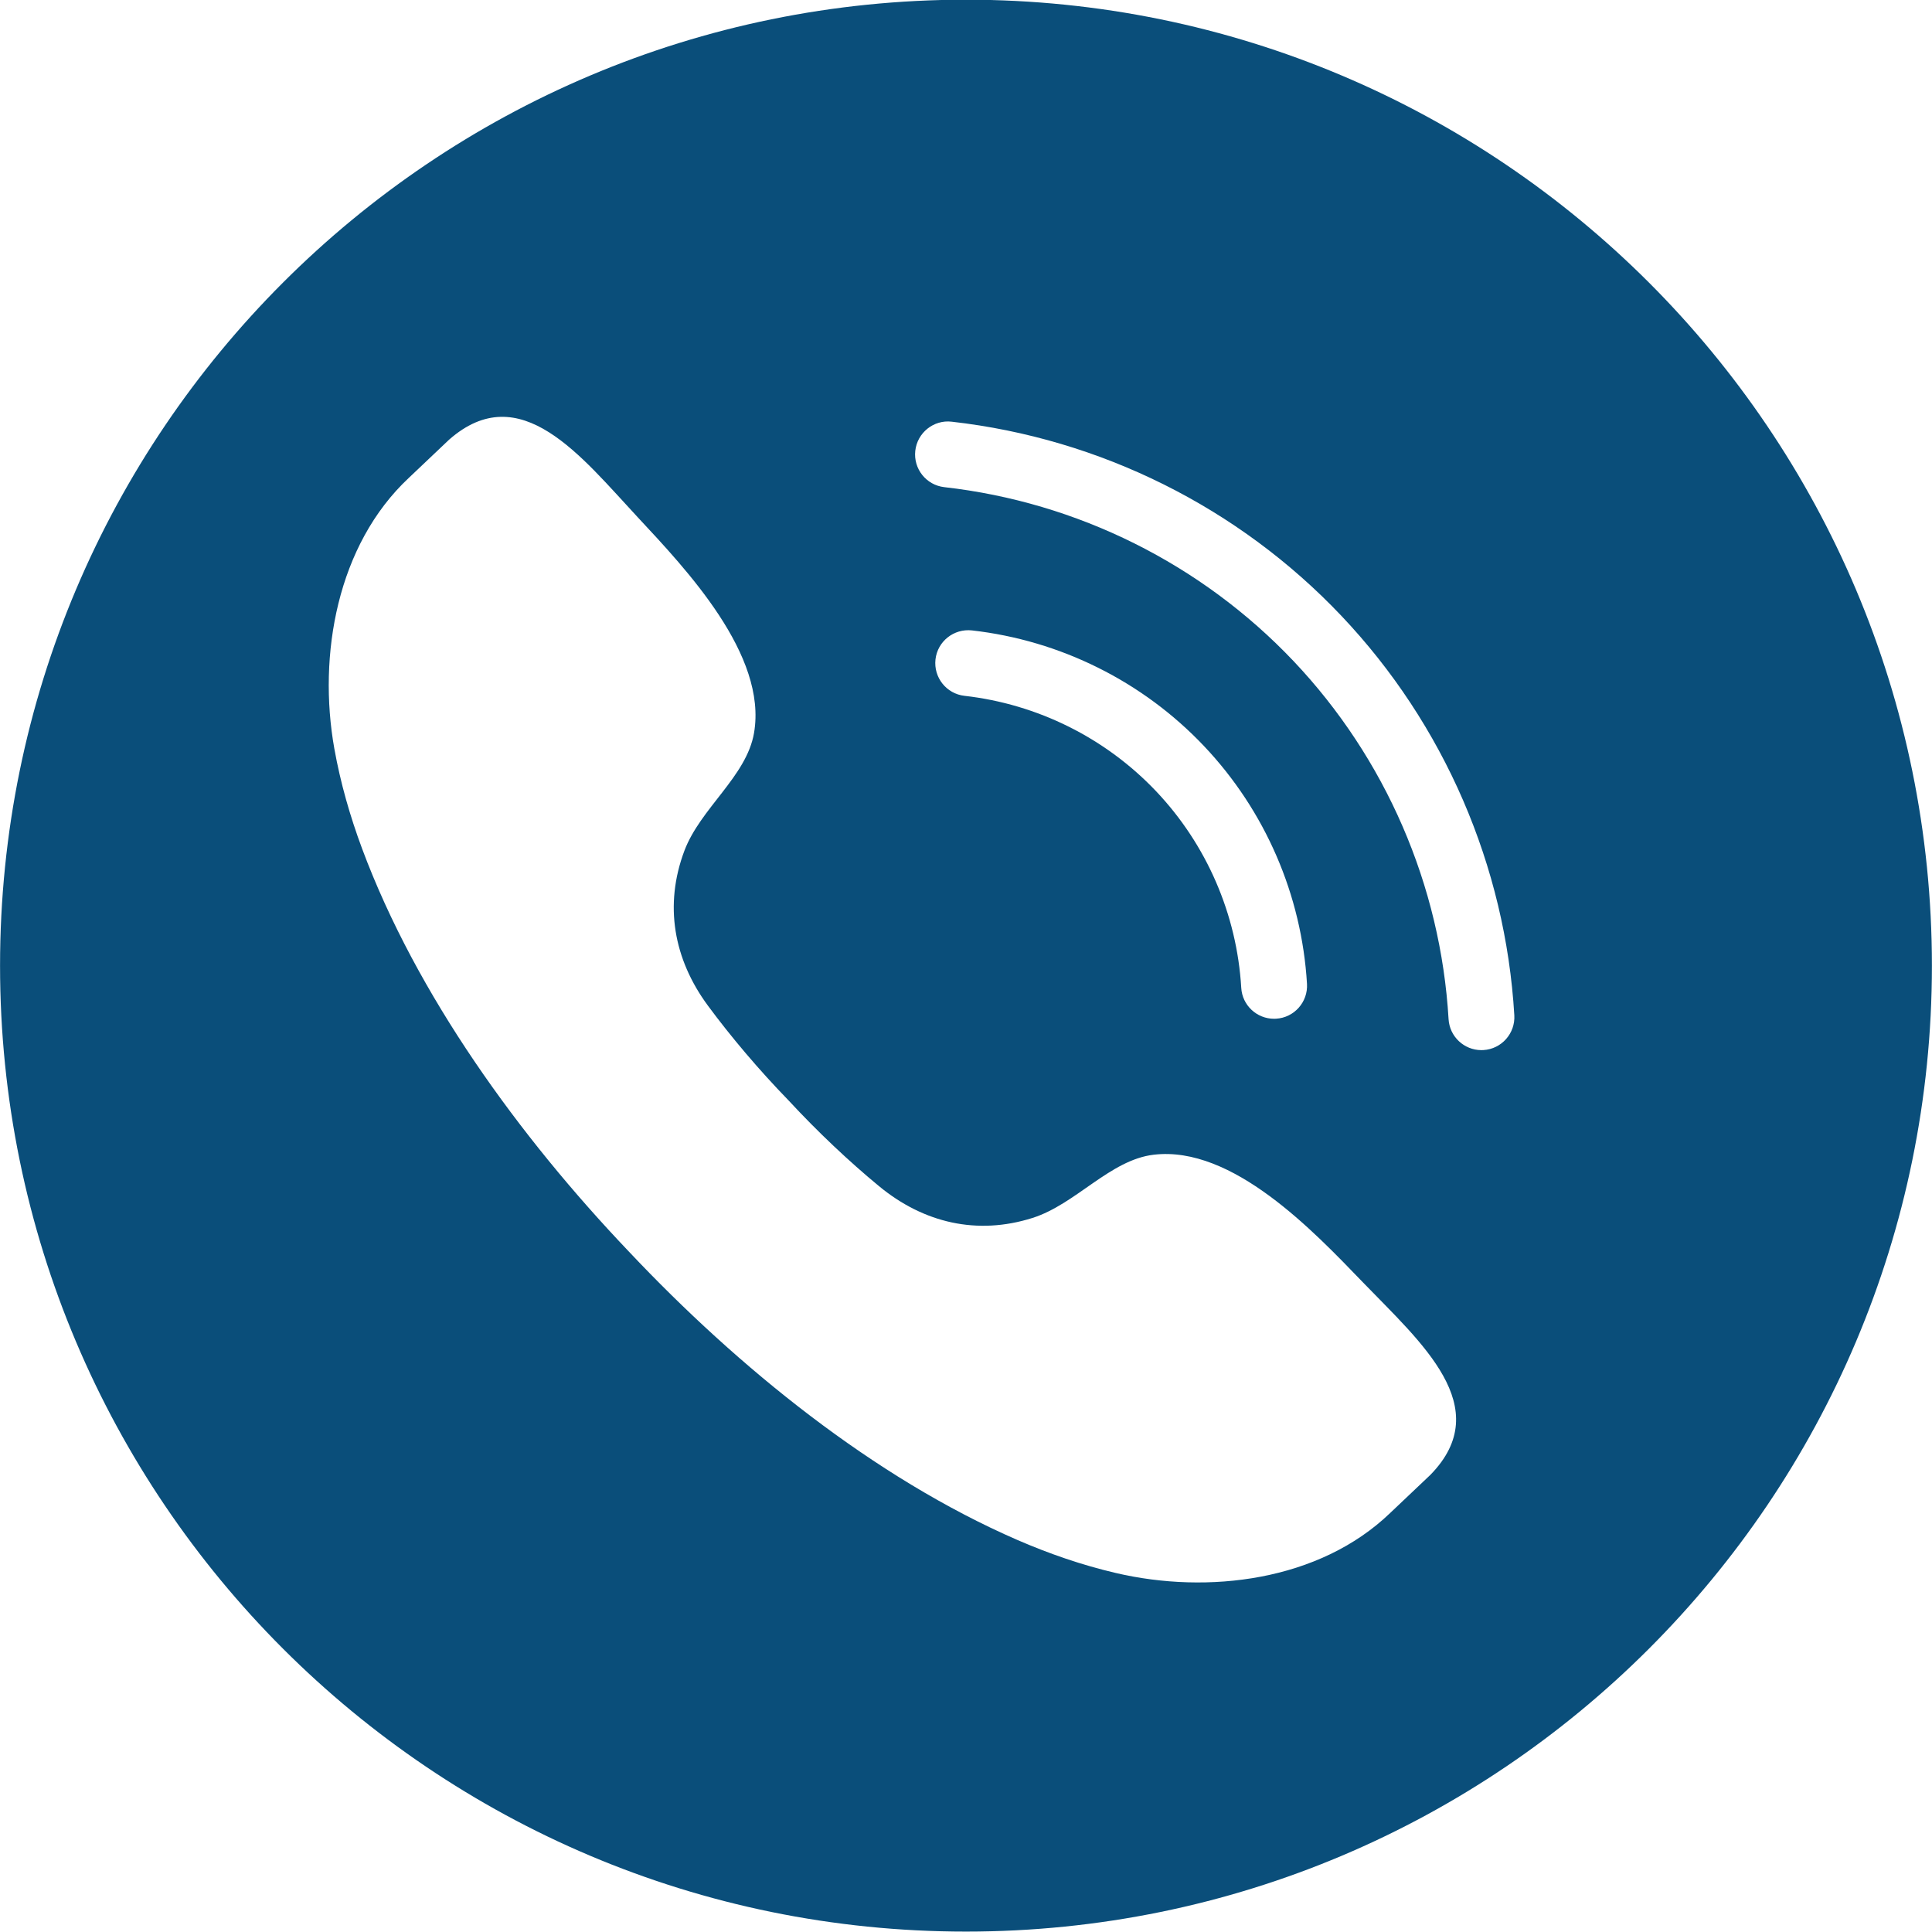 <svg xmlns="http://www.w3.org/2000/svg" xmlns:xlink="http://www.w3.org/1999/xlink" preserveAspectRatio="xMidYMid meet" version="1.0" viewBox="110.2 128.6 262.3 262.3" zoomAndPan="magnify" style="fill: rgb(0, 0, 0);" original_string_length="3080"><g id="__id47_s1udqey48c"><path d="M 311.594 271.164 C 311.504 271.172 311.414 271.172 311.324 271.172 C 308.977 271.172 307.008 269.34 306.867 266.965 C 305.793 248.805 298.312 231.543 285.82 218.355 C 273.32 205.172 256.48 196.781 238.402 194.738 C 235.949 194.461 234.188 192.246 234.465 189.793 C 234.742 187.34 236.965 185.562 239.41 185.852 C 259.578 188.133 278.363 197.492 292.309 212.203 C 306.254 226.914 314.594 246.176 315.793 266.438 C 315.938 268.902 314.059 271.02 311.594 271.164 Z M 237.207 218.125 C 237.484 215.676 239.688 213.922 242.156 214.188 C 254.164 215.547 265.355 221.121 273.656 229.883 C 281.961 238.645 286.93 250.113 287.645 262.18 C 287.789 264.645 285.91 266.762 283.445 266.906 C 283.355 266.914 283.266 266.914 283.176 266.914 C 280.828 266.914 278.855 265.086 278.719 262.711 C 278.129 252.742 274.023 243.27 267.168 236.035 C 260.312 228.801 251.07 224.195 241.145 223.07 C 238.695 222.797 236.934 220.578 237.207 218.125 Z M 304.398 328.836 C 304.266 328.973 299.074 333.879 298.934 334.016 C 289.32 343.258 274.215 345.094 261.676 342.156 C 257.098 341.086 252.641 339.547 248.328 337.676 C 228.879 329.223 210.426 314.27 195.605 298.547 C 180.695 282.902 166.754 263.68 159.355 243.805 C 157.715 239.398 156.418 234.863 155.59 230.234 C 153.328 217.559 155.969 202.574 165.715 193.469 C 165.859 193.332 171.035 188.414 171.18 188.285 C 180.836 179.809 189.09 190.562 196.785 198.828 C 203.359 205.887 214.406 217.508 212.57 228.121 C 211.555 234.016 205.293 238.324 203.117 244.105 C 200.344 251.477 201.652 258.82 206.305 265.125 C 209.422 269.344 213.219 273.84 217.27 278.012 C 221.219 282.277 225.504 286.312 229.551 289.648 C 235.598 294.633 242.859 296.336 250.371 293.957 C 256.258 292.094 260.895 286.074 266.836 285.371 C 277.531 284.105 288.547 295.762 295.242 302.703 C 303.082 310.832 313.383 319.645 304.398 328.836 Z M 241.348 128.559 C 168.922 128.559 110.207 187.273 110.207 259.703 C 110.207 332.129 168.922 390.844 241.348 390.844 C 313.777 390.844 372.488 332.129 372.488 259.703 C 372.488 187.273 313.777 128.559 241.348 128.559" style="fill: rgb(10, 78, 122);"/></g></svg>